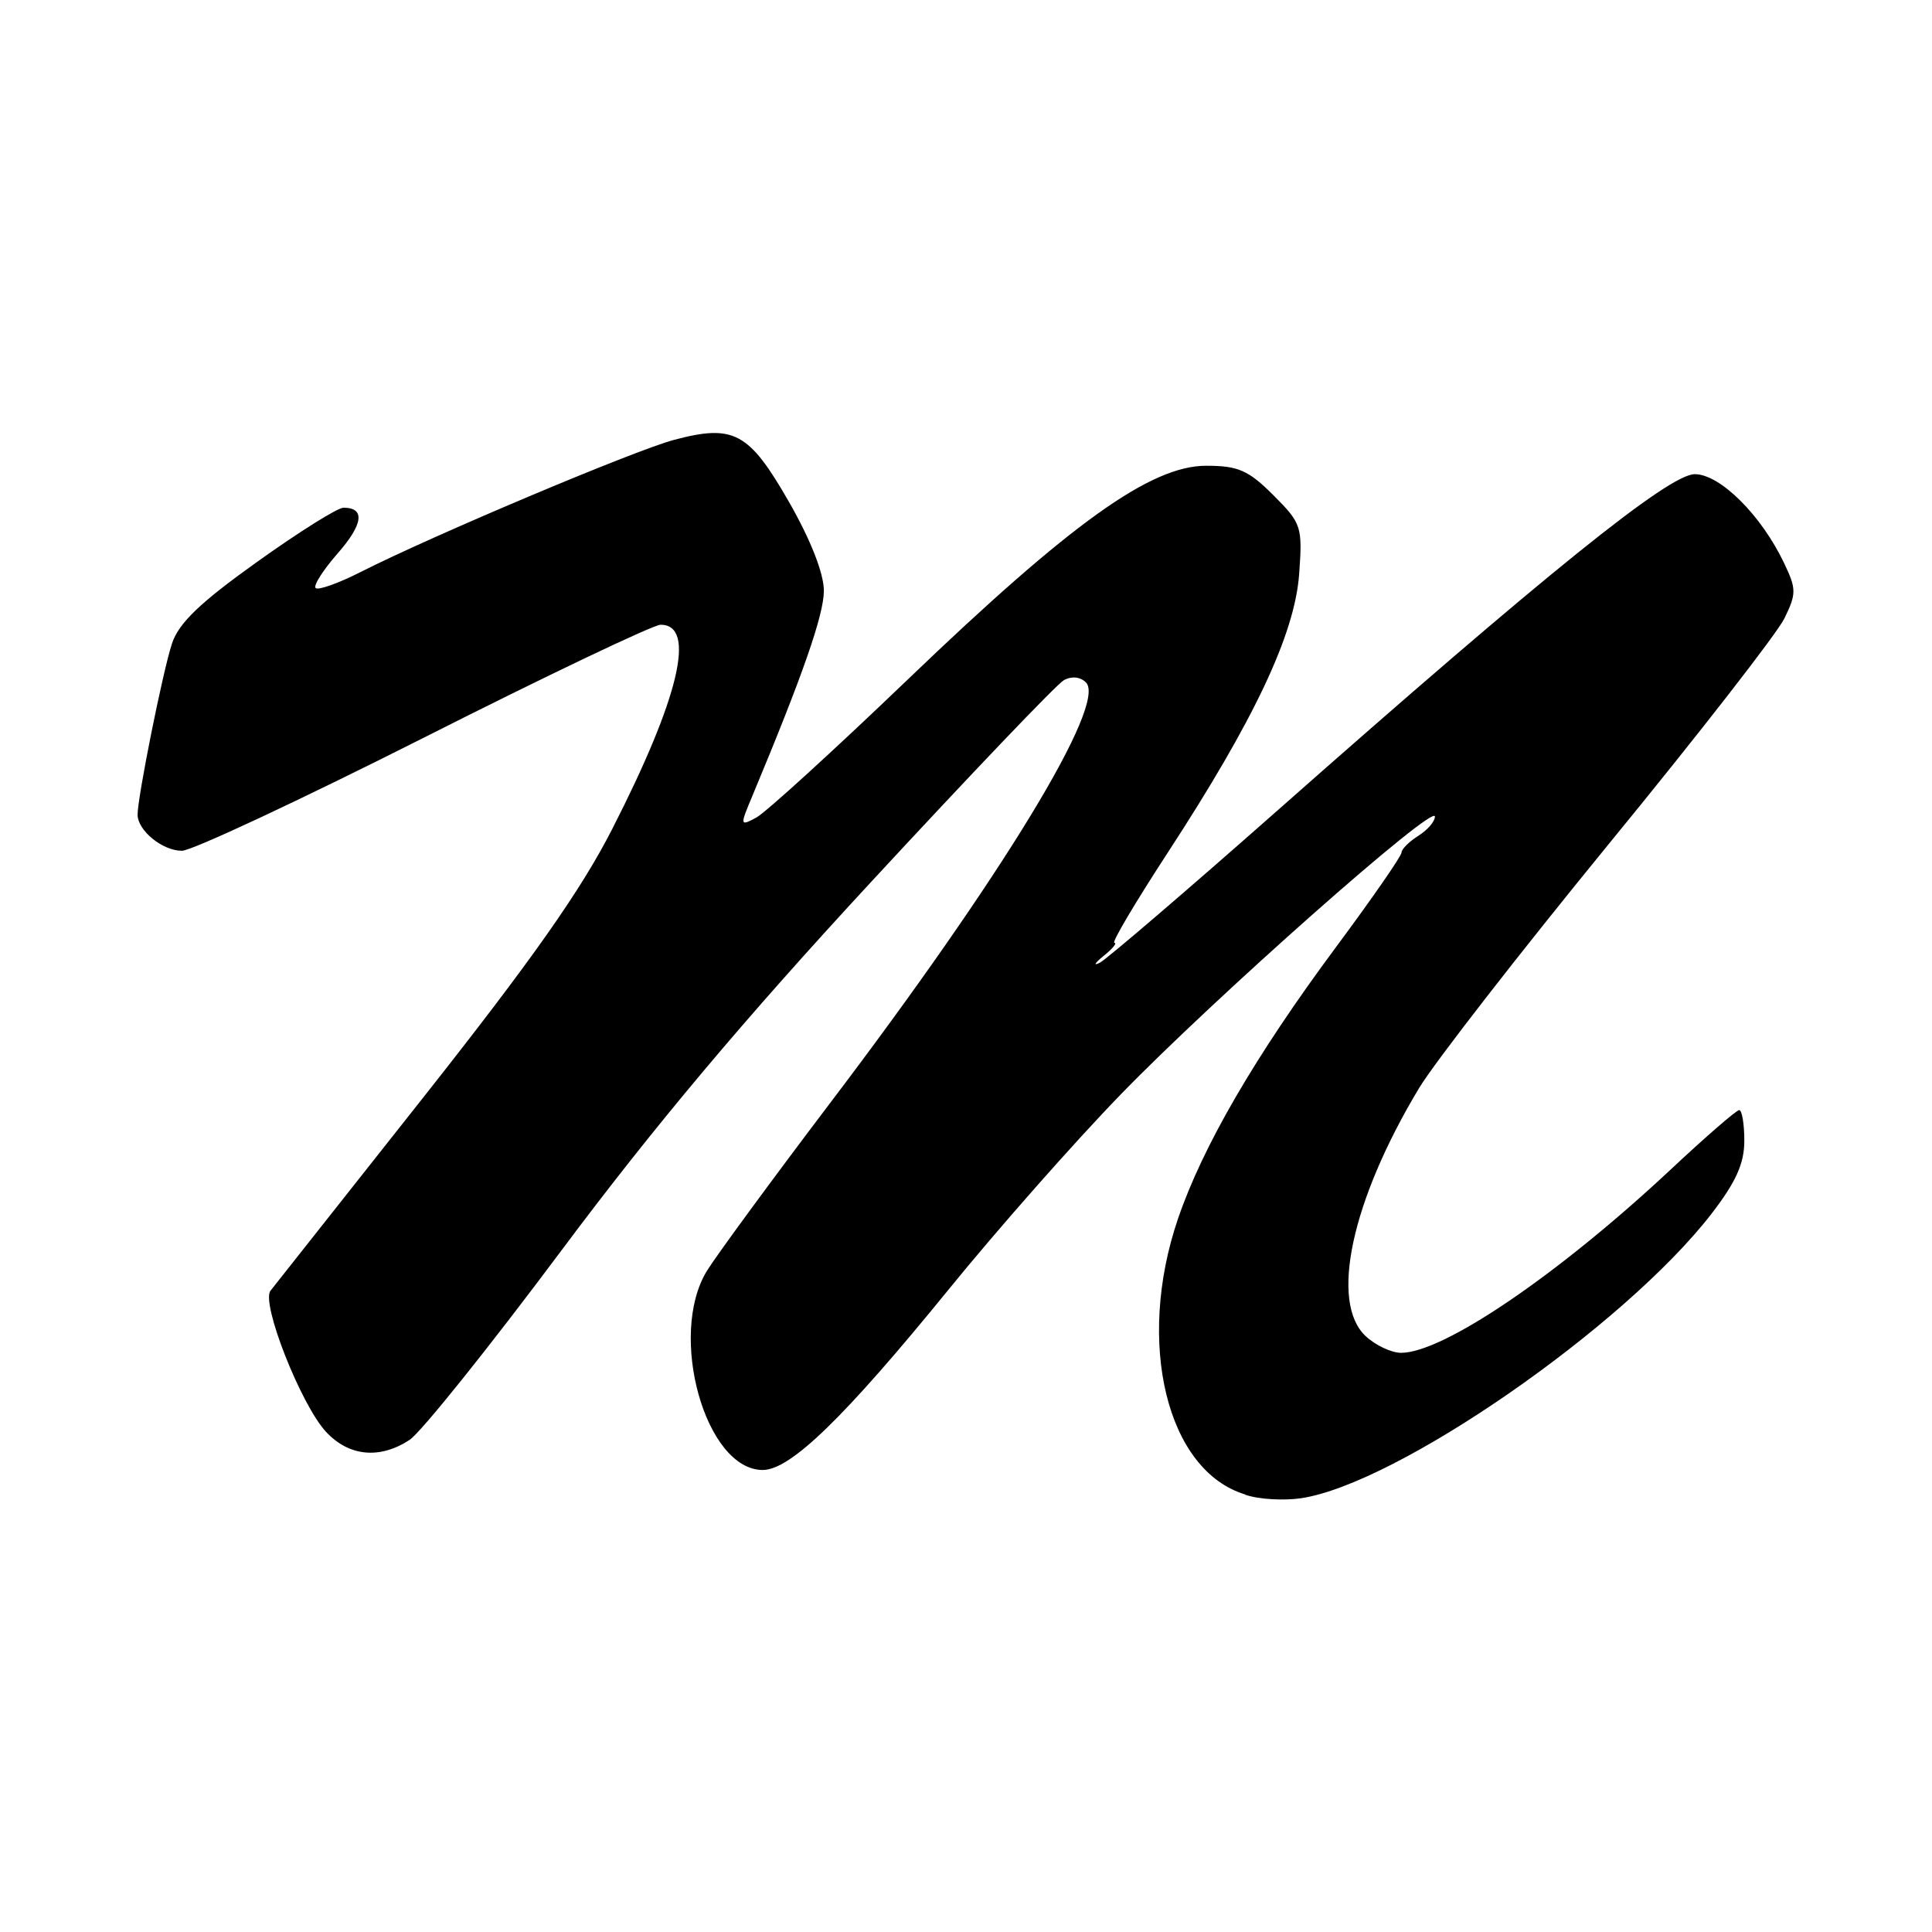 <svg class="social-massroots" role="img" focusable="false" aria-hidden="true" xmlns="http://www.w3.org/2000/svg" viewBox="0 0 14 14"><path d="m 9.025,10.83 c -0.569,-0.17 -0.796,-1.098 -0.489,-1.998 0.179,-0.525 0.561,-1.182 1.143,-1.966 0.263,-0.354 0.477,-0.663 0.477,-0.688 0,-0.025 0.055,-0.079 0.121,-0.121 0.067,-0.042 0.121,-0.104 0.121,-0.14 0,-0.1 -1.599,1.315 -2.277,2.014 -0.335,0.345 -0.898,0.983 -1.25,1.417 -0.754,0.926 -1.143,1.304 -1.344,1.304 -0.415,0 -0.689,-0.976 -0.405,-1.442 0.067,-0.109 0.466,-0.653 0.888,-1.21 1.253,-1.651 2.014,-2.901 1.859,-3.055 -0.041,-0.041 -0.104,-0.047 -0.16,-0.016 -0.051,0.028 -0.678,0.685 -1.395,1.46 -0.926,1.001 -1.576,1.775 -2.25,2.678 -0.521,0.698 -1.014,1.313 -1.096,1.367 -0.217,0.142 -0.44,0.12 -0.606,-0.059 -0.182,-0.197 -0.472,-0.933 -0.402,-1.022 0.028,-0.036 0.528,-0.668 1.11,-1.404 0.782,-0.99 1.139,-1.496 1.366,-1.941 0.486,-0.951 0.612,-1.481 0.351,-1.481 -0.052,0 -0.825,0.368 -1.717,0.819 -0.892,0.45 -1.68,0.819 -1.752,0.819 -0.141,0 -0.321,-0.147 -0.321,-0.262 2e-5,-0.127 0.182,-1.036 0.249,-1.239 0.048,-0.148 0.203,-0.297 0.615,-0.591 0.303,-0.217 0.585,-0.394 0.628,-0.394 0.159,0 0.143,0.12 -0.043,0.332 -0.105,0.12 -0.177,0.233 -0.159,0.25 0.018,0.018 0.165,-0.034 0.326,-0.116 0.525,-0.266 1.985,-0.881 2.269,-0.957 0.435,-0.116 0.545,-0.057 0.834,0.447 0.159,0.277 0.254,0.521 0.254,0.646 0,0.174 -0.154,0.615 -0.52,1.491 -0.089,0.212 -0.088,0.216 0.031,0.152 0.067,-0.036 0.563,-0.488 1.101,-1.004 1.179,-1.131 1.757,-1.545 2.158,-1.545 0.232,0 0.306,0.032 0.487,0.213 0.205,0.205 0.212,0.228 0.187,0.573 -0.032,0.435 -0.325,1.056 -0.953,2.019 -0.234,0.359 -0.408,0.652 -0.386,0.652 0.022,0 -0.013,0.043 -0.078,0.095 -0.065,0.053 -0.077,0.074 -0.027,0.049 0.05,-0.026 0.629,-0.522 1.287,-1.103 1.95,-1.723 2.837,-2.437 3.024,-2.437 0.183,0 0.482,0.297 0.647,0.644 0.09,0.188 0.09,0.222 0.002,0.402 -0.053,0.108 -0.624,0.843 -1.27,1.631 -0.645,0.789 -1.265,1.586 -1.377,1.772 -0.49,0.815 -0.649,1.552 -0.387,1.797 0.072,0.067 0.187,0.121 0.257,0.121 0.306,0 1.138,-0.566 1.95,-1.325 0.255,-0.239 0.48,-0.434 0.5,-0.434 0.02,0 0.037,0.1 0.037,0.222 0,0.166 -0.061,0.3 -0.239,0.531 -0.633,0.817 -2.28,1.958 -2.975,2.06 -0.117,0.017 -0.299,0.01 -0.404,-0.026 z"/></svg>